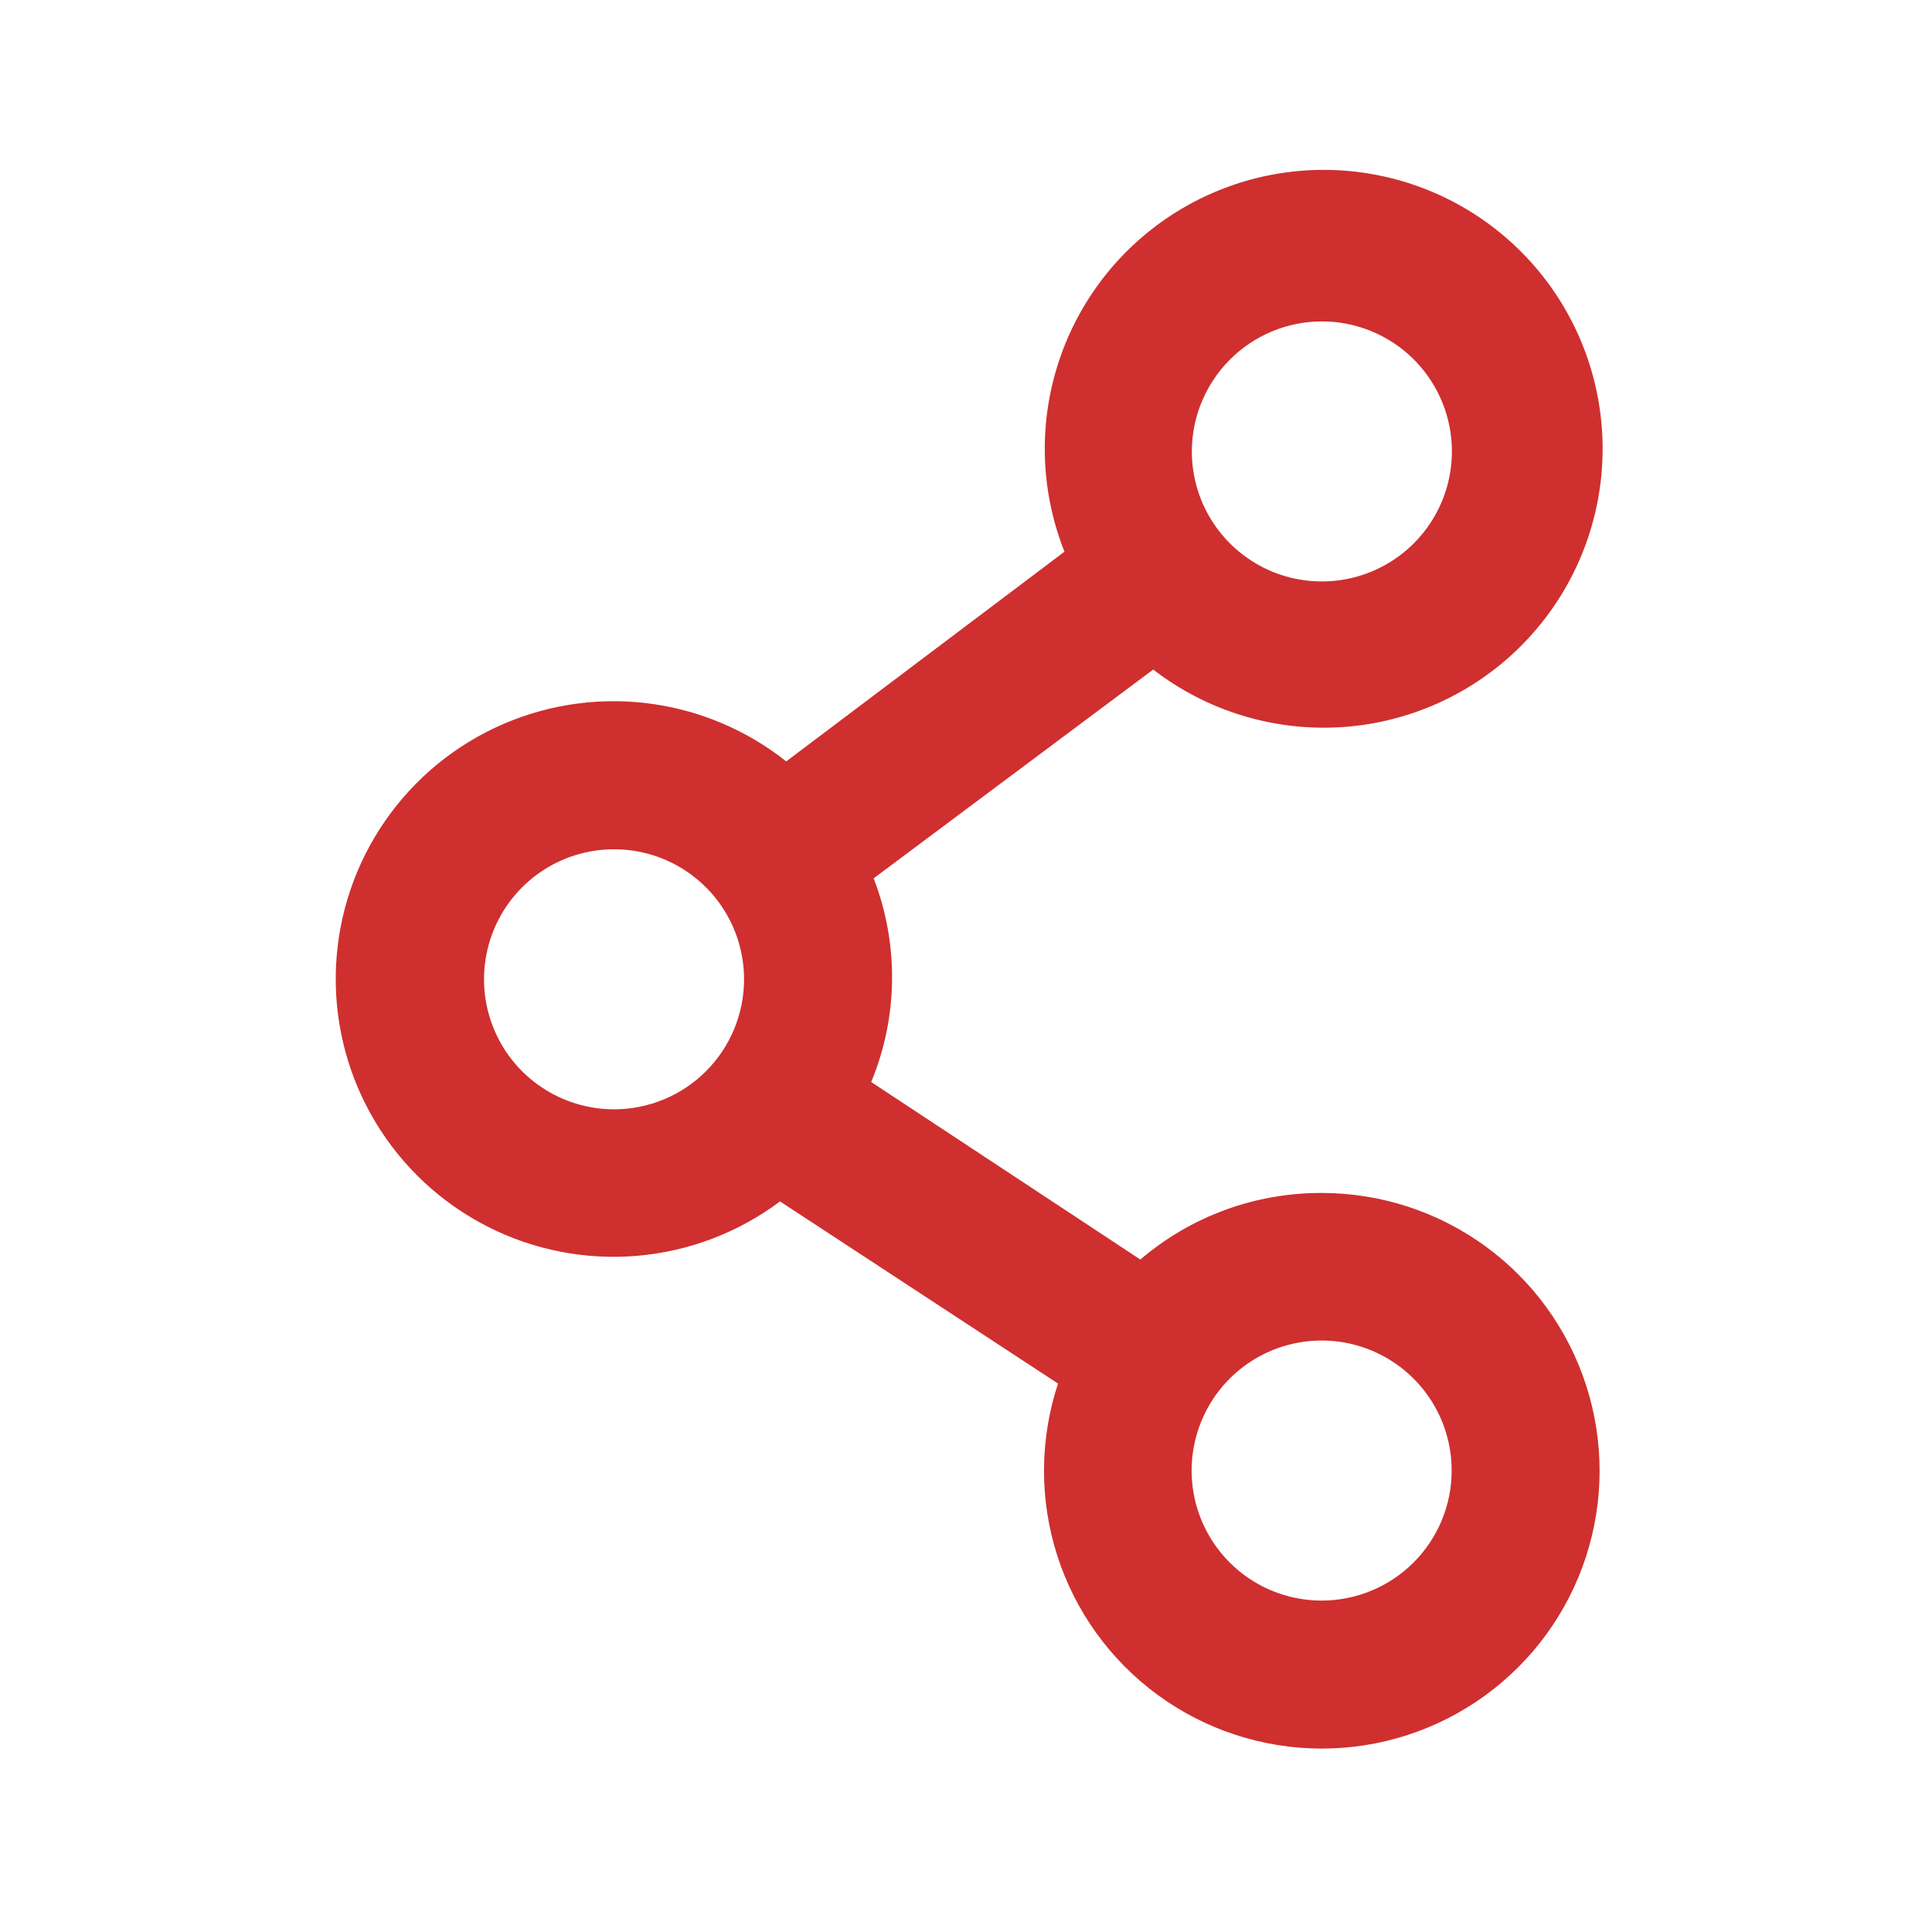 <svg width="61" height="61" viewBox="0 0 61 61" fill="none" xmlns="http://www.w3.org/2000/svg">
<path d="M41.729 37.666C39.631 37.659 37.6 38.404 36.005 39.768L27.507 34.163C28.358 32.109 28.385 29.806 27.584 27.732L36.411 21.14C38.099 22.443 40.202 23.089 42.33 22.96C44.458 22.83 46.467 21.932 47.983 20.434C49.5 18.935 50.421 16.937 50.577 14.811C50.732 12.684 50.111 10.574 48.828 8.871C47.545 7.168 45.688 5.988 43.601 5.551C41.514 5.113 39.34 5.448 37.481 6.492C35.622 7.536 34.205 9.219 33.493 11.229C32.781 13.238 32.822 15.438 33.609 17.419L24.824 24.04C23.54 23.021 21.997 22.383 20.369 22.196C18.741 22.01 17.093 22.284 15.612 22.986C14.132 23.688 12.877 24.791 11.992 26.17C11.106 27.549 10.624 29.148 10.601 30.787C10.578 32.425 11.014 34.038 11.861 35.441C12.707 36.844 13.93 37.982 15.39 38.726C16.85 39.47 18.489 39.79 20.122 39.65C21.755 39.51 23.316 38.915 24.628 37.933L33.406 43.684C32.824 45.445 32.815 47.345 33.38 49.111C33.945 50.877 35.056 52.419 36.552 53.514C38.048 54.61 39.853 55.203 41.708 55.209C43.562 55.214 45.371 54.632 46.873 53.545C48.376 52.459 49.496 50.924 50.072 49.161C50.647 47.398 50.65 45.498 50.078 43.734C49.507 41.97 48.391 40.432 46.891 39.342C45.39 38.252 43.583 37.665 41.729 37.666ZM41.729 10.148C42.541 10.146 43.336 10.386 44.012 10.836C44.688 11.286 45.215 11.927 45.527 12.677C45.839 13.427 45.921 14.253 45.763 15.05C45.606 15.846 45.215 16.578 44.641 17.153C44.067 17.728 43.336 18.12 42.539 18.279C41.743 18.438 40.917 18.357 40.166 18.047C39.416 17.736 38.774 17.21 38.323 16.535C37.871 15.859 37.63 15.065 37.63 14.253C37.632 13.166 38.065 12.124 38.833 11.354C39.6 10.585 40.642 10.151 41.729 10.148ZM19.394 35.025C18.582 35.026 17.787 34.787 17.111 34.336C16.435 33.886 15.907 33.245 15.596 32.494C15.284 31.744 15.202 30.918 15.361 30.12C15.519 29.323 15.91 28.591 16.484 28.017C17.059 27.442 17.791 27.051 18.588 26.893C19.385 26.735 20.211 26.817 20.962 27.128C21.712 27.44 22.353 27.967 22.804 28.643C23.254 29.32 23.494 30.114 23.493 30.927C23.491 32.013 23.058 33.054 22.29 33.823C21.522 34.591 20.481 35.023 19.394 35.025ZM41.729 50.536C40.917 50.536 40.123 50.295 39.447 49.844C38.772 49.392 38.246 48.751 37.935 48C37.625 47.249 37.544 46.424 37.703 45.627C37.862 44.831 38.254 44.099 38.828 43.525C39.403 42.951 40.135 42.561 40.932 42.403C41.729 42.246 42.555 42.328 43.305 42.64C44.055 42.952 44.696 43.479 45.146 44.155C45.596 44.831 45.836 45.625 45.834 46.438C45.832 47.525 45.399 48.568 44.629 49.336C43.86 50.104 42.816 50.536 41.729 50.536Z" fill="#CF2F2F"/>
</svg>
